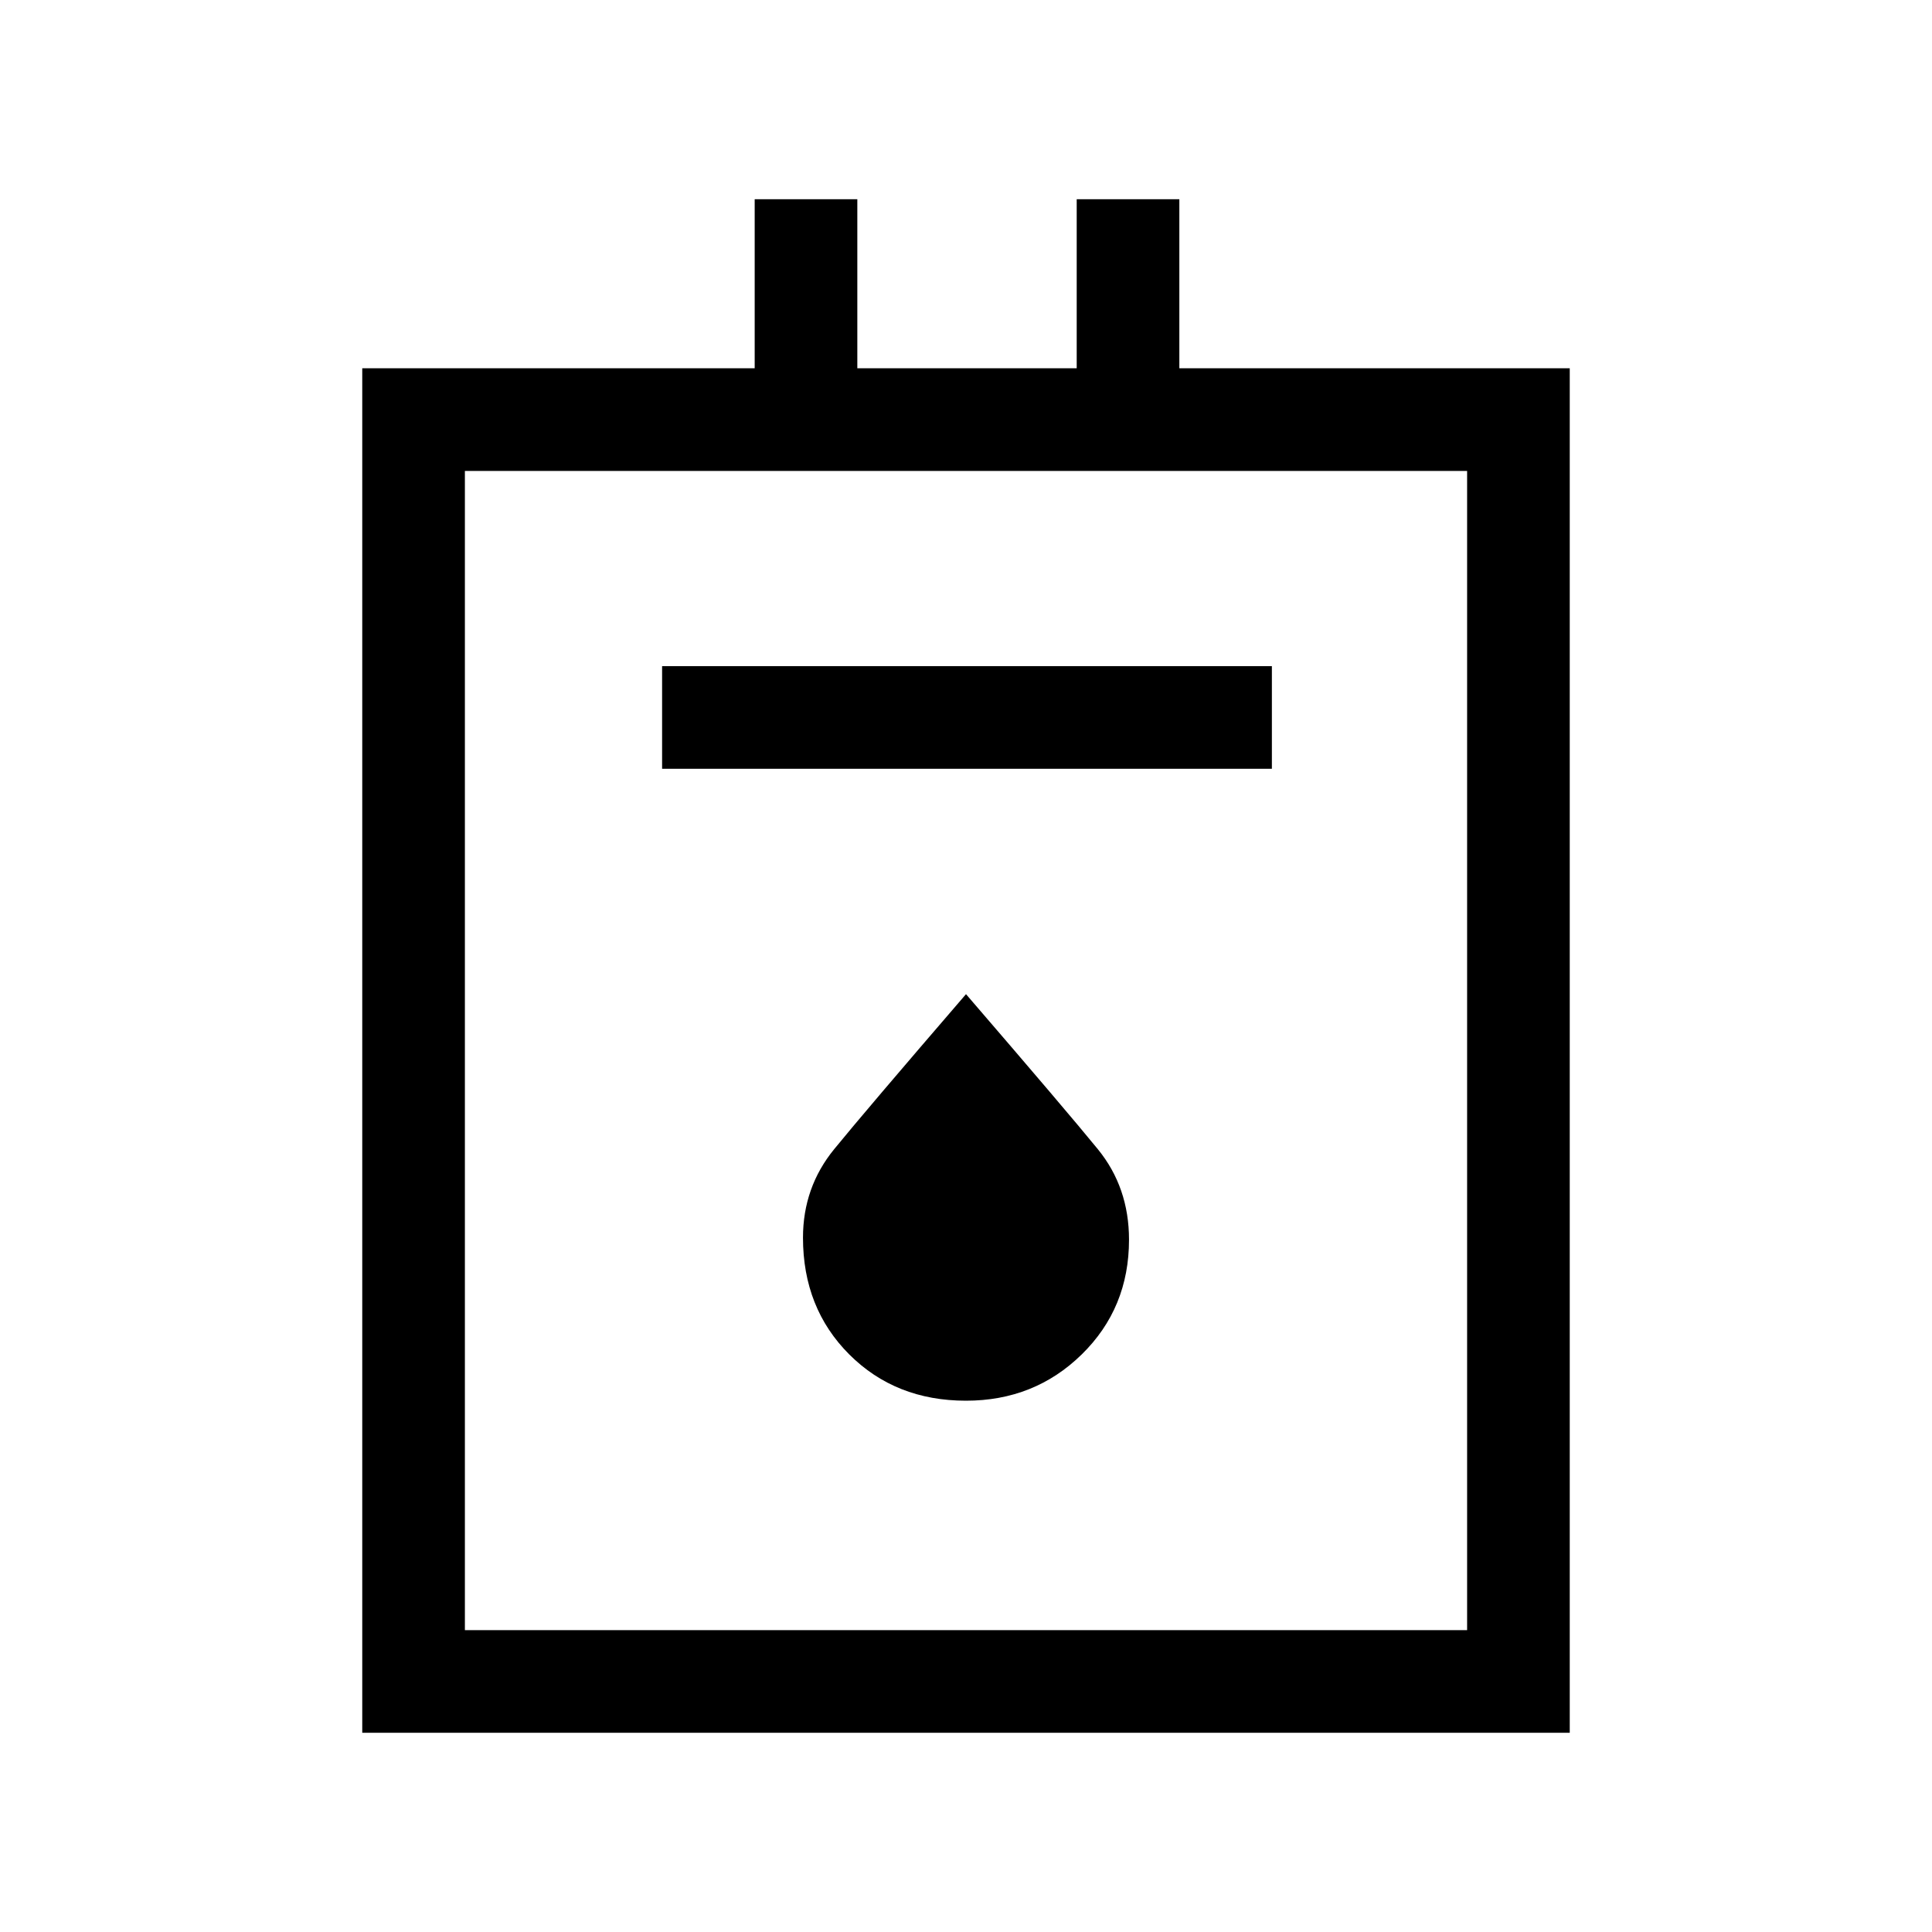 <svg xmlns="http://www.w3.org/2000/svg" height="40" width="40"><path d="M7.5 35.875V7.625h8.125v-3.5h2.125v3.5h4.542v-3.5h2.125v3.5H32.5v28.25Zm2.125-2.125h20.75v-24H9.625Zm4.083-17.833h12.625v-2.125H13.708ZM20 29q1.417 0 2.396-.958.979-.959.979-2.375 0-1.084-.646-1.875Q22.083 23 20 20.583 17.917 23 17.271 23.792q-.646.791-.646 1.833 0 1.458.958 2.417Q18.542 29 20 29ZM9.625 33.75v-24 24Z"/></svg>